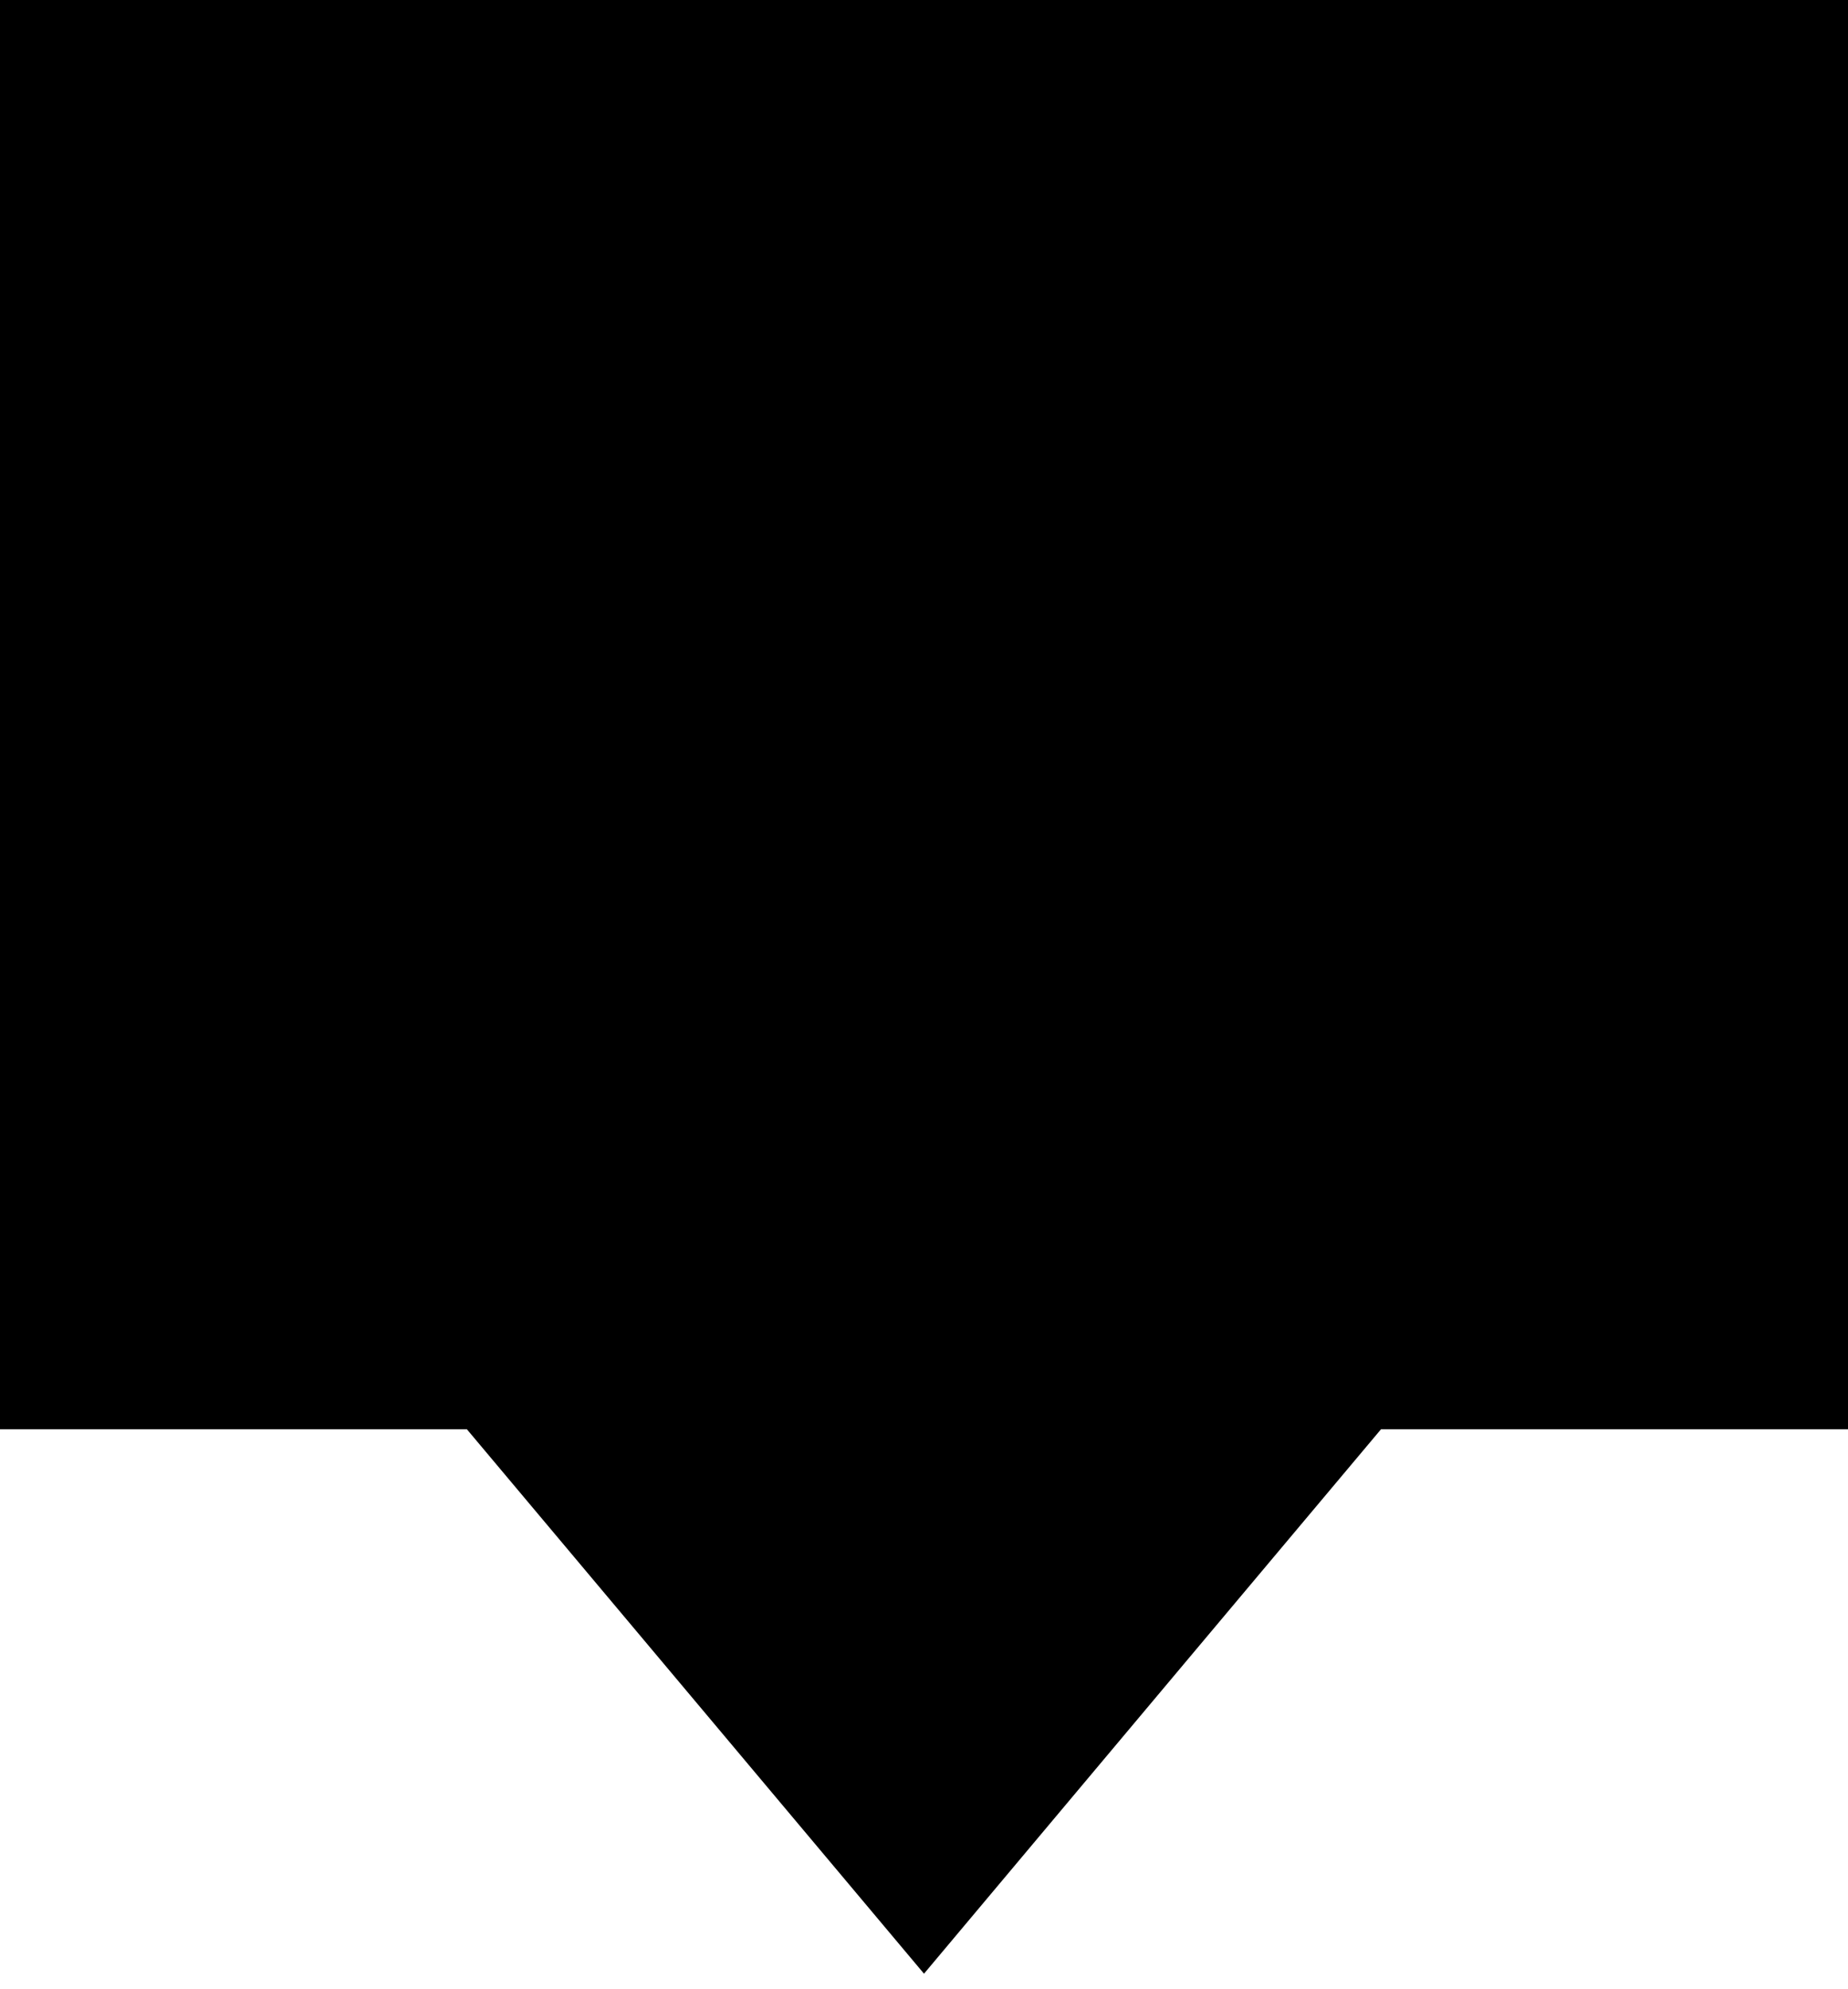 <svg width="79" height="85" viewBox="0 0 79 85" fill="none" xmlns="http://www.w3.org/2000/svg">
<path d="M79 0V61.083H59.036L50.468 71.284L39.5 84.35L28.527 71.284L19.959 61.083H0V0H79Z" fill="black"/>
</svg>
